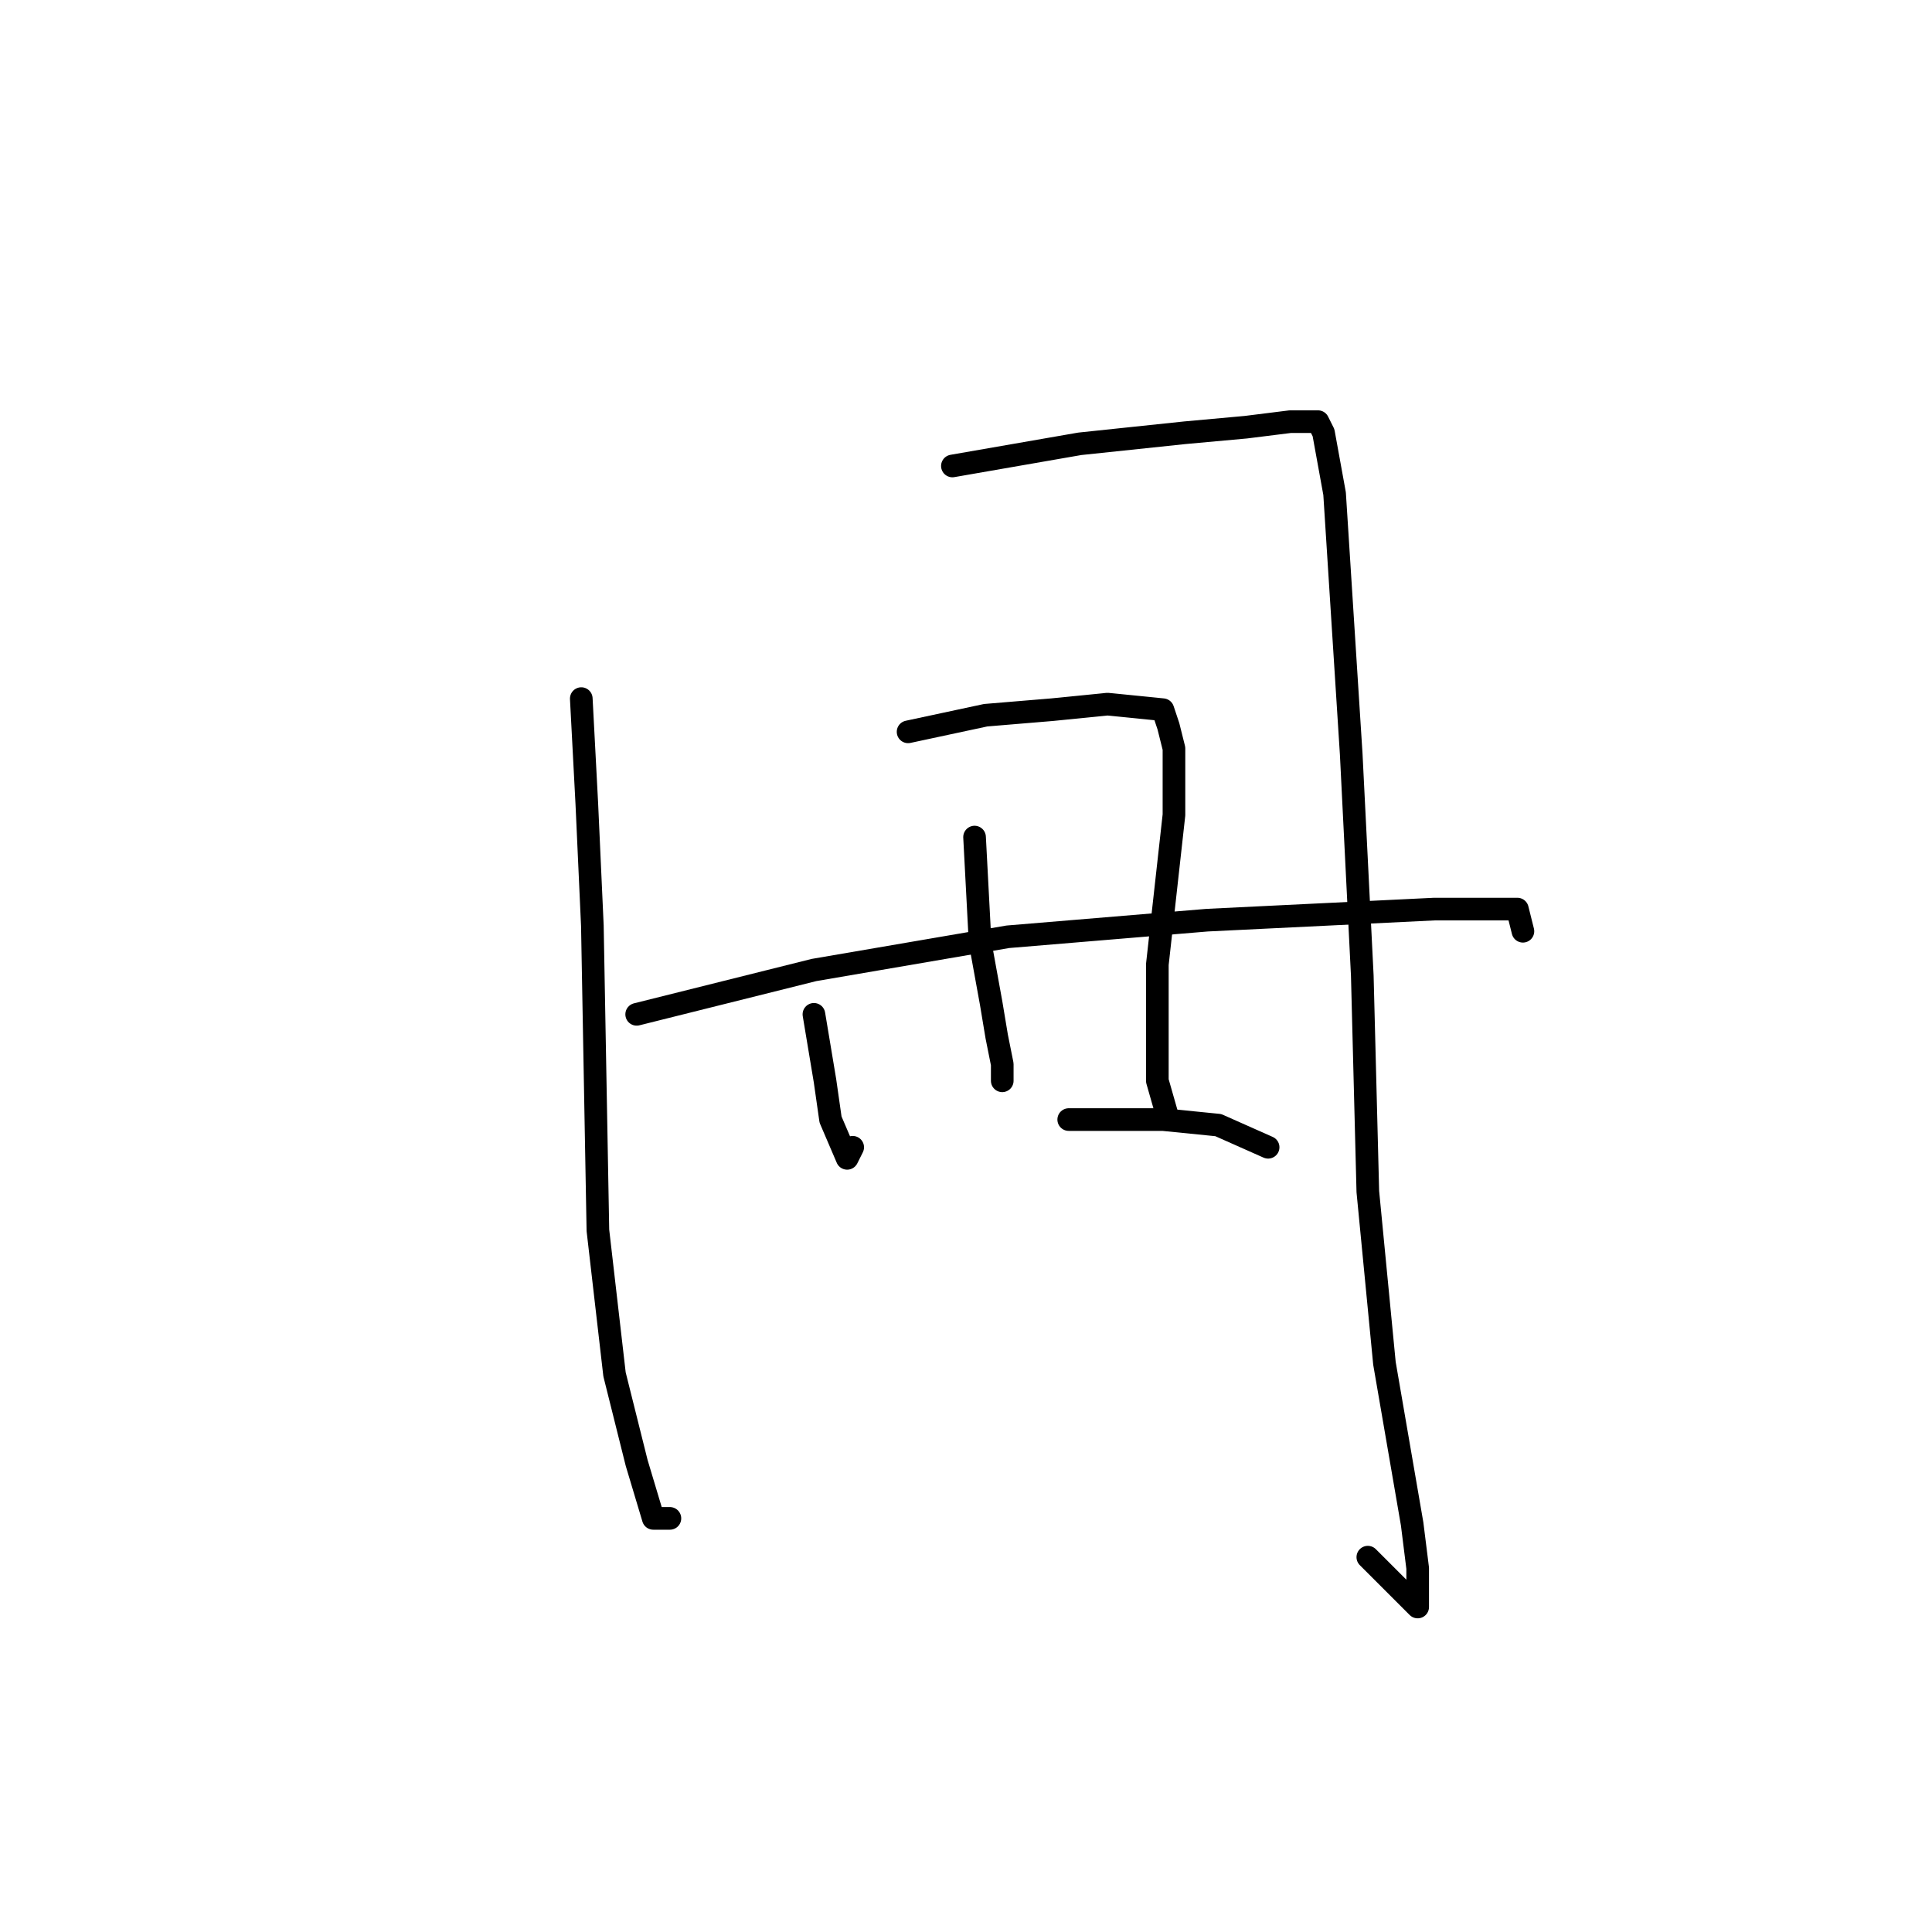 <?xml version="1.0" standalone="no"?>
    <svg width="256" height="256" xmlns="http://www.w3.org/2000/svg" version="1.1">
    <polyline stroke="black" stroke-width="3" stroke-linecap="round" fill="transparent" stroke-linejoin="round" points="77.023 92.569 77.757 106.514 78.491 122.661 79.225 163.028 81.427 182.111 84.363 193.854 86.564 201.194 88.766 201.194 88.766 201.194 " />
        <polyline stroke="black" stroke-width="3" stroke-linecap="round" fill="transparent" stroke-linejoin="round" points="126.198 61.743 143.079 58.807 157.024 57.339 165.097 56.605 170.969 55.871 173.905 55.871 174.639 55.871 175.373 57.339 176.84 65.413 179.042 99.909 180.51 129.267 181.244 157.891 183.446 180.643 187.116 201.928 187.85 207.799 187.85 211.469 187.85 212.937 181.244 206.332 181.244 206.332 " />
        <polyline stroke="black" stroke-width="3" stroke-linecap="round" fill="transparent" stroke-linejoin="round" points="107.849 134.404 109.317 143.212 110.051 148.349 112.253 153.487 112.987 152.019 112.987 152.019 " />
        <polyline stroke="black" stroke-width="3" stroke-linecap="round" fill="transparent" stroke-linejoin="round" points="120.326 96.973 130.602 94.771 139.409 94.037 146.749 93.303 154.088 94.037 154.822 96.239 155.556 99.175 155.556 107.982 153.354 127.799 153.354 137.34 153.354 143.212 154.822 148.349 154.822 148.349 " />
        <polyline stroke="black" stroke-width="3" stroke-linecap="round" fill="transparent" stroke-linejoin="round" points="129.134 110.918 129.868 124.863 131.335 132.936 132.069 137.34 132.803 141.01 132.803 143.212 132.803 143.212 " />
        <polyline stroke="black" stroke-width="3" stroke-linecap="round" fill="transparent" stroke-linejoin="round" points="84.363 134.404 107.849 128.533 133.537 124.129 159.96 121.927 190.052 120.459 197.391 120.459 201.061 120.459 201.795 123.395 201.795 123.395 " />
        <polyline stroke="black" stroke-width="3" stroke-linecap="round" fill="transparent" stroke-linejoin="round" points="141.611 148.349 154.088 148.349 161.427 149.083 168.033 152.019 168.033 152.019 " />
        </svg>